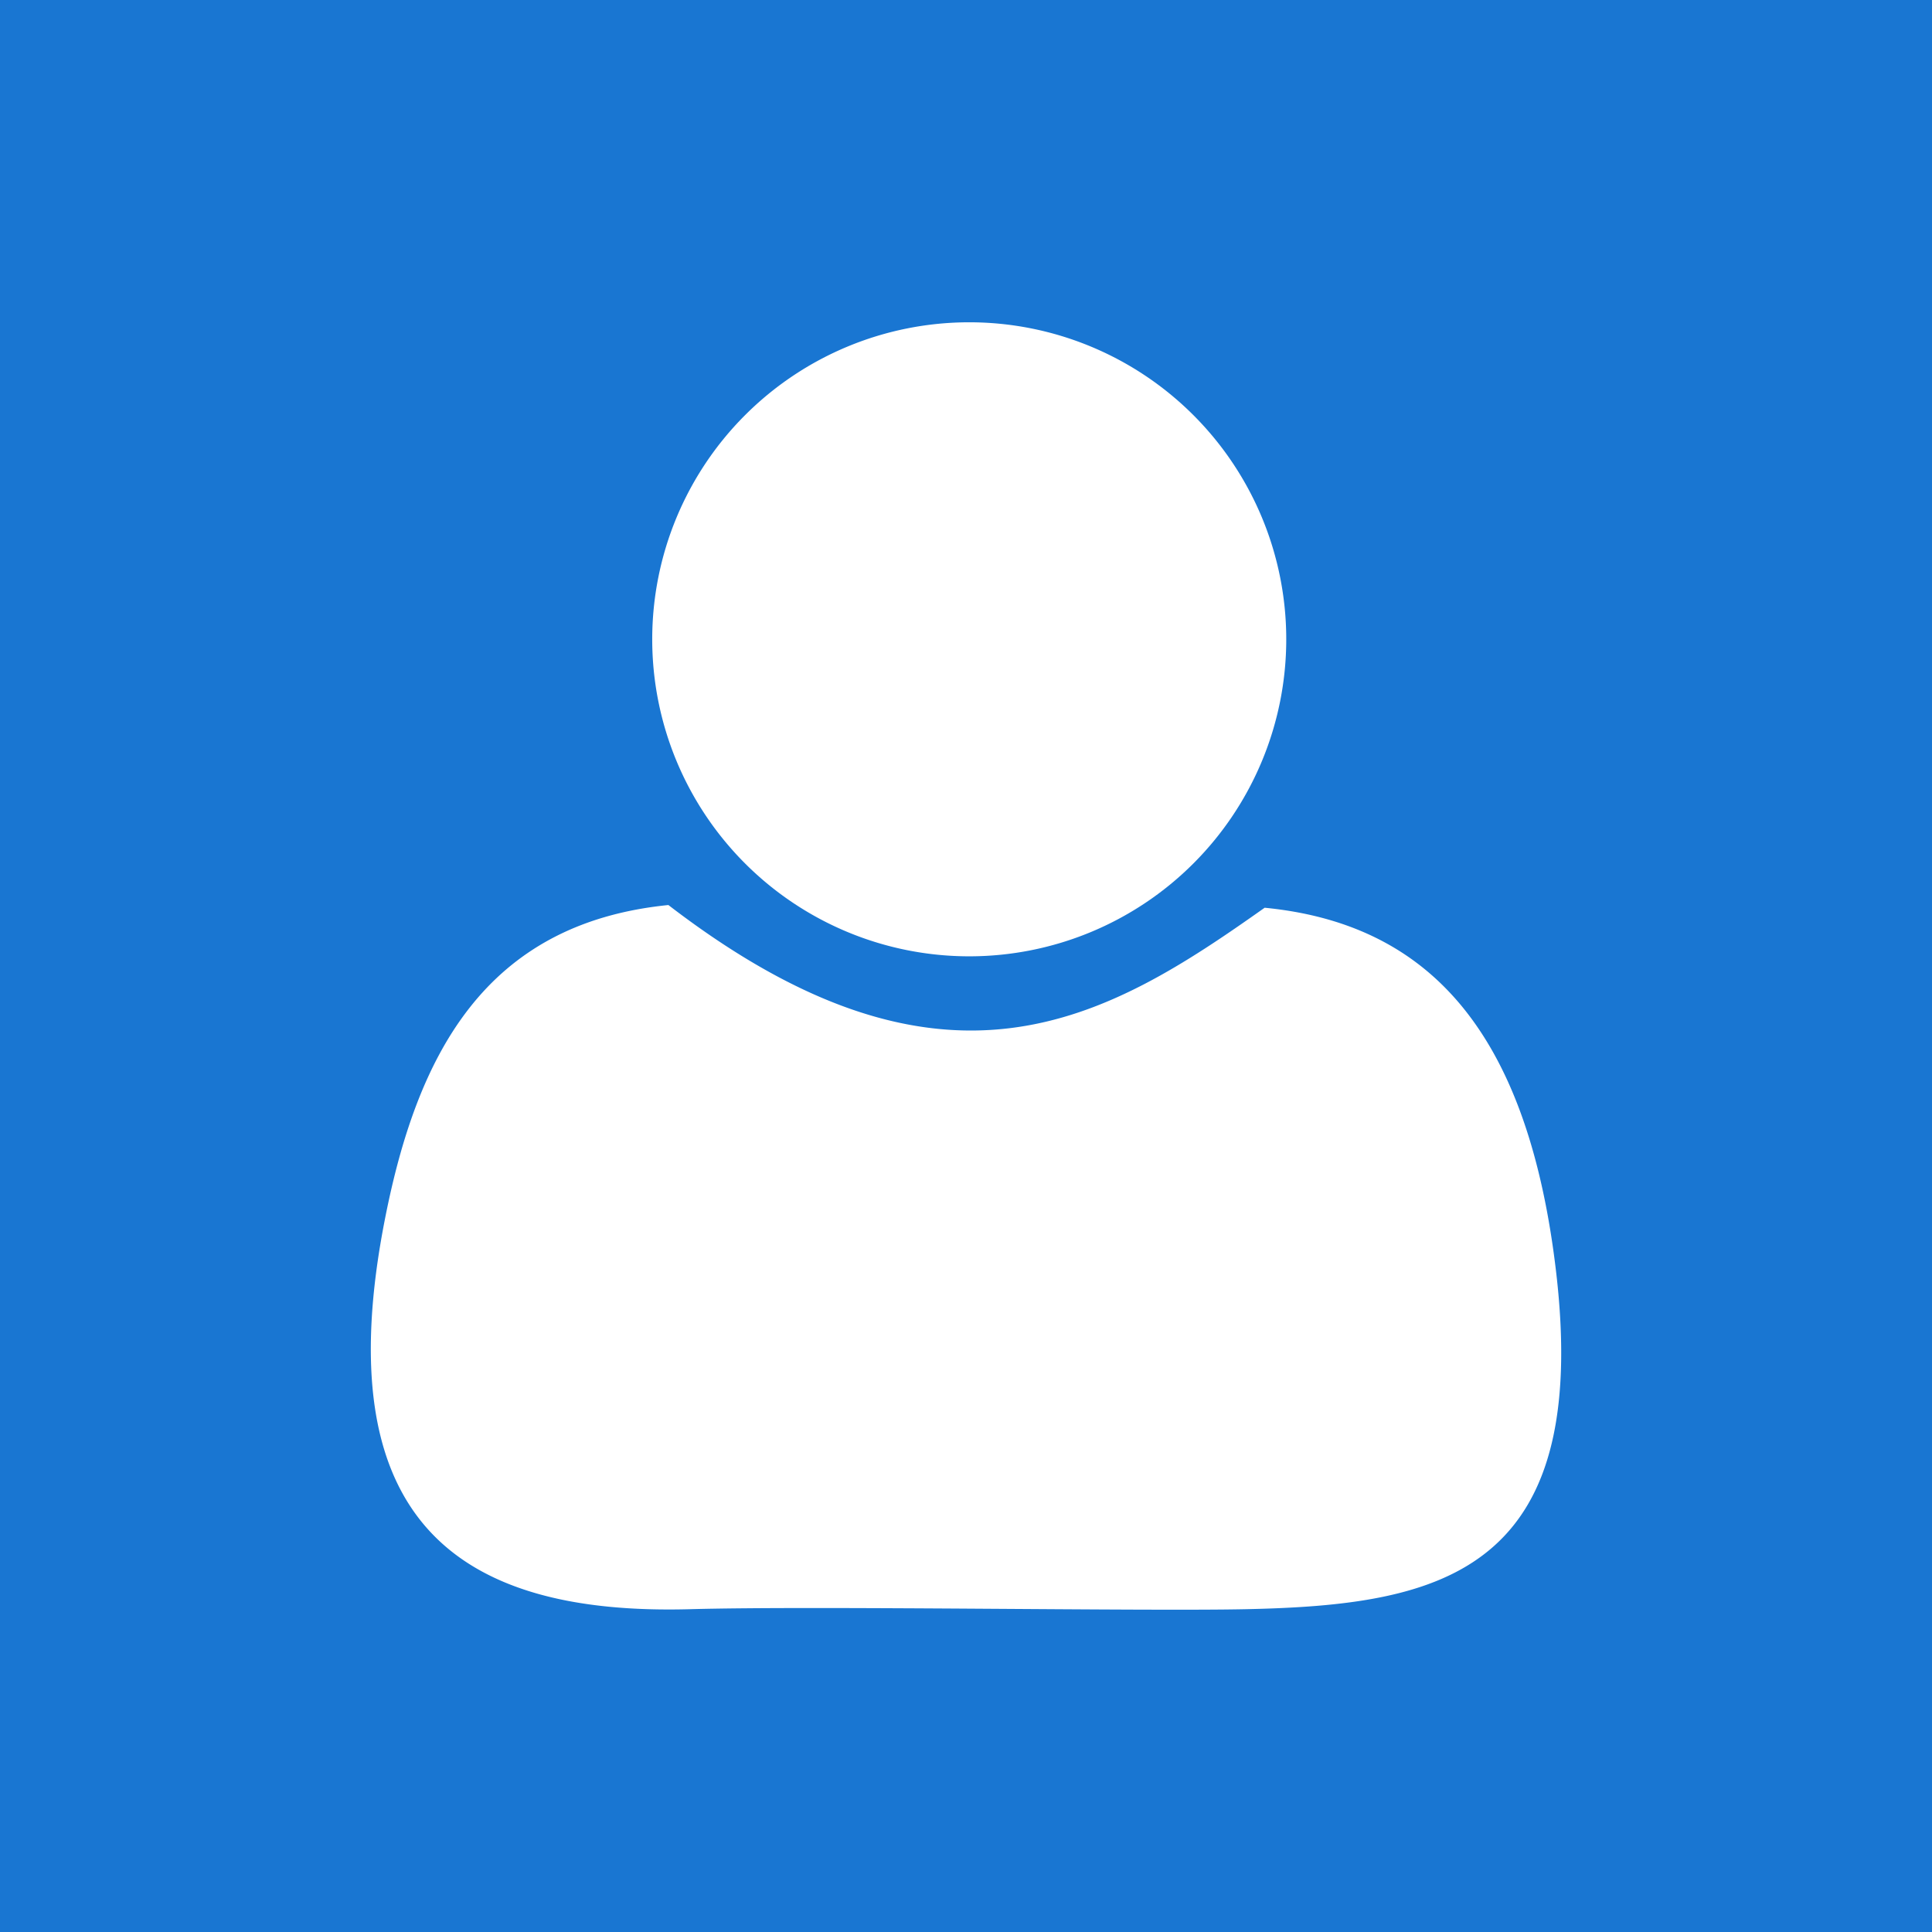 <?xml version="1.0" encoding="UTF-8" standalone="no"?>
<!-- Created with Inkscape (http://www.inkscape.org/) -->

<svg
   xmlns:dc="http://purl.org/dc/elements/1.1/"
   xmlns:cc="http://creativecommons.org/ns#"
   xmlns:rdf="http://www.w3.org/1999/02/22-rdf-syntax-ns#"
   xmlns:svg="http://www.w3.org/2000/svg"
   xmlns="http://www.w3.org/2000/svg"
   xmlns:sodipodi="http://sodipodi.sourceforge.net/DTD/sodipodi-0.dtd"
   xmlns:inkscape="http://www.inkscape.org/namespaces/inkscape"
   width="256"
   height="256"
   viewBox="0 0 67.733 67.733"
   version="1.1"
   id="svg8"
   sodipodi:docname="nopp.svg"
   inkscape:version="0.92.4 (5da689c313, 2019-01-14)">
  <defs
     id="defs2" />
  <sodipodi:namedview
     id="base"
     pagecolor="#ffffff"
     bordercolor="#666666"
     borderopacity="1.0"
     inkscape:pageopacity="0.0"
     inkscape:pageshadow="2"
     inkscape:zoom="1.4"
     inkscape:cx="69.403906"
     inkscape:cy="78.498414"
     inkscape:document-units="mm"
     inkscape:current-layer="layer1"
     showgrid="false"
     units="px"
     inkscape:window-width="1920"
     inkscape:window-height="1001"
     inkscape:window-x="-9"
     inkscape:window-y="-9"
     inkscape:window-maximized="1" />
  <g
     inkscape:label="Capa 1"
     inkscape:groupmode="layer"
     id="layer1"
     transform="translate(0,-229.267)">
    <rect
       style="opacity:1;fill:#1976d2;fill-opacity:1;stroke:none;stroke-width:0.344;stroke-miterlimit:4;stroke-dasharray:none;stroke-opacity:1"
       id="rect833"
       width="67.733"
       height="67.733"
       x="0"
       y="229.267" />
    <path
       style="opacity:1;fill:#ffffff;fill-opacity:1;stroke:none;stroke-width:0.344;stroke-miterlimit:4;stroke-dasharray:none;stroke-opacity:1"
       d="m 33.98,240.566 a 11.114,11.114 0 0 0 -11.114,11.114 11.114,11.114 0 0 0 11.114,11.114 11.114,11.114 0 0 0 11.114,-11.114 11.114,11.114 0 0 0 -11.114,-11.114 z m -10.546,20.43 c -6.471,0.647 -8.811,5.304 -9.931,10.972 -2.103,10.635 2.578,13.936 10.688,13.715 4.46,-0.122 15.897,0.076 19.484,0 6.891,-0.146 12.369,-1.261 10.783,-12.58 -1.097,-7.83 -4.485,-11.462 -10.121,-12.012 -5.514,3.902 -11.189,7.369 -20.903,-0.094 z"
       id="path826"
       inkscape:connector-curvature="0" />
  </g>
</svg>
